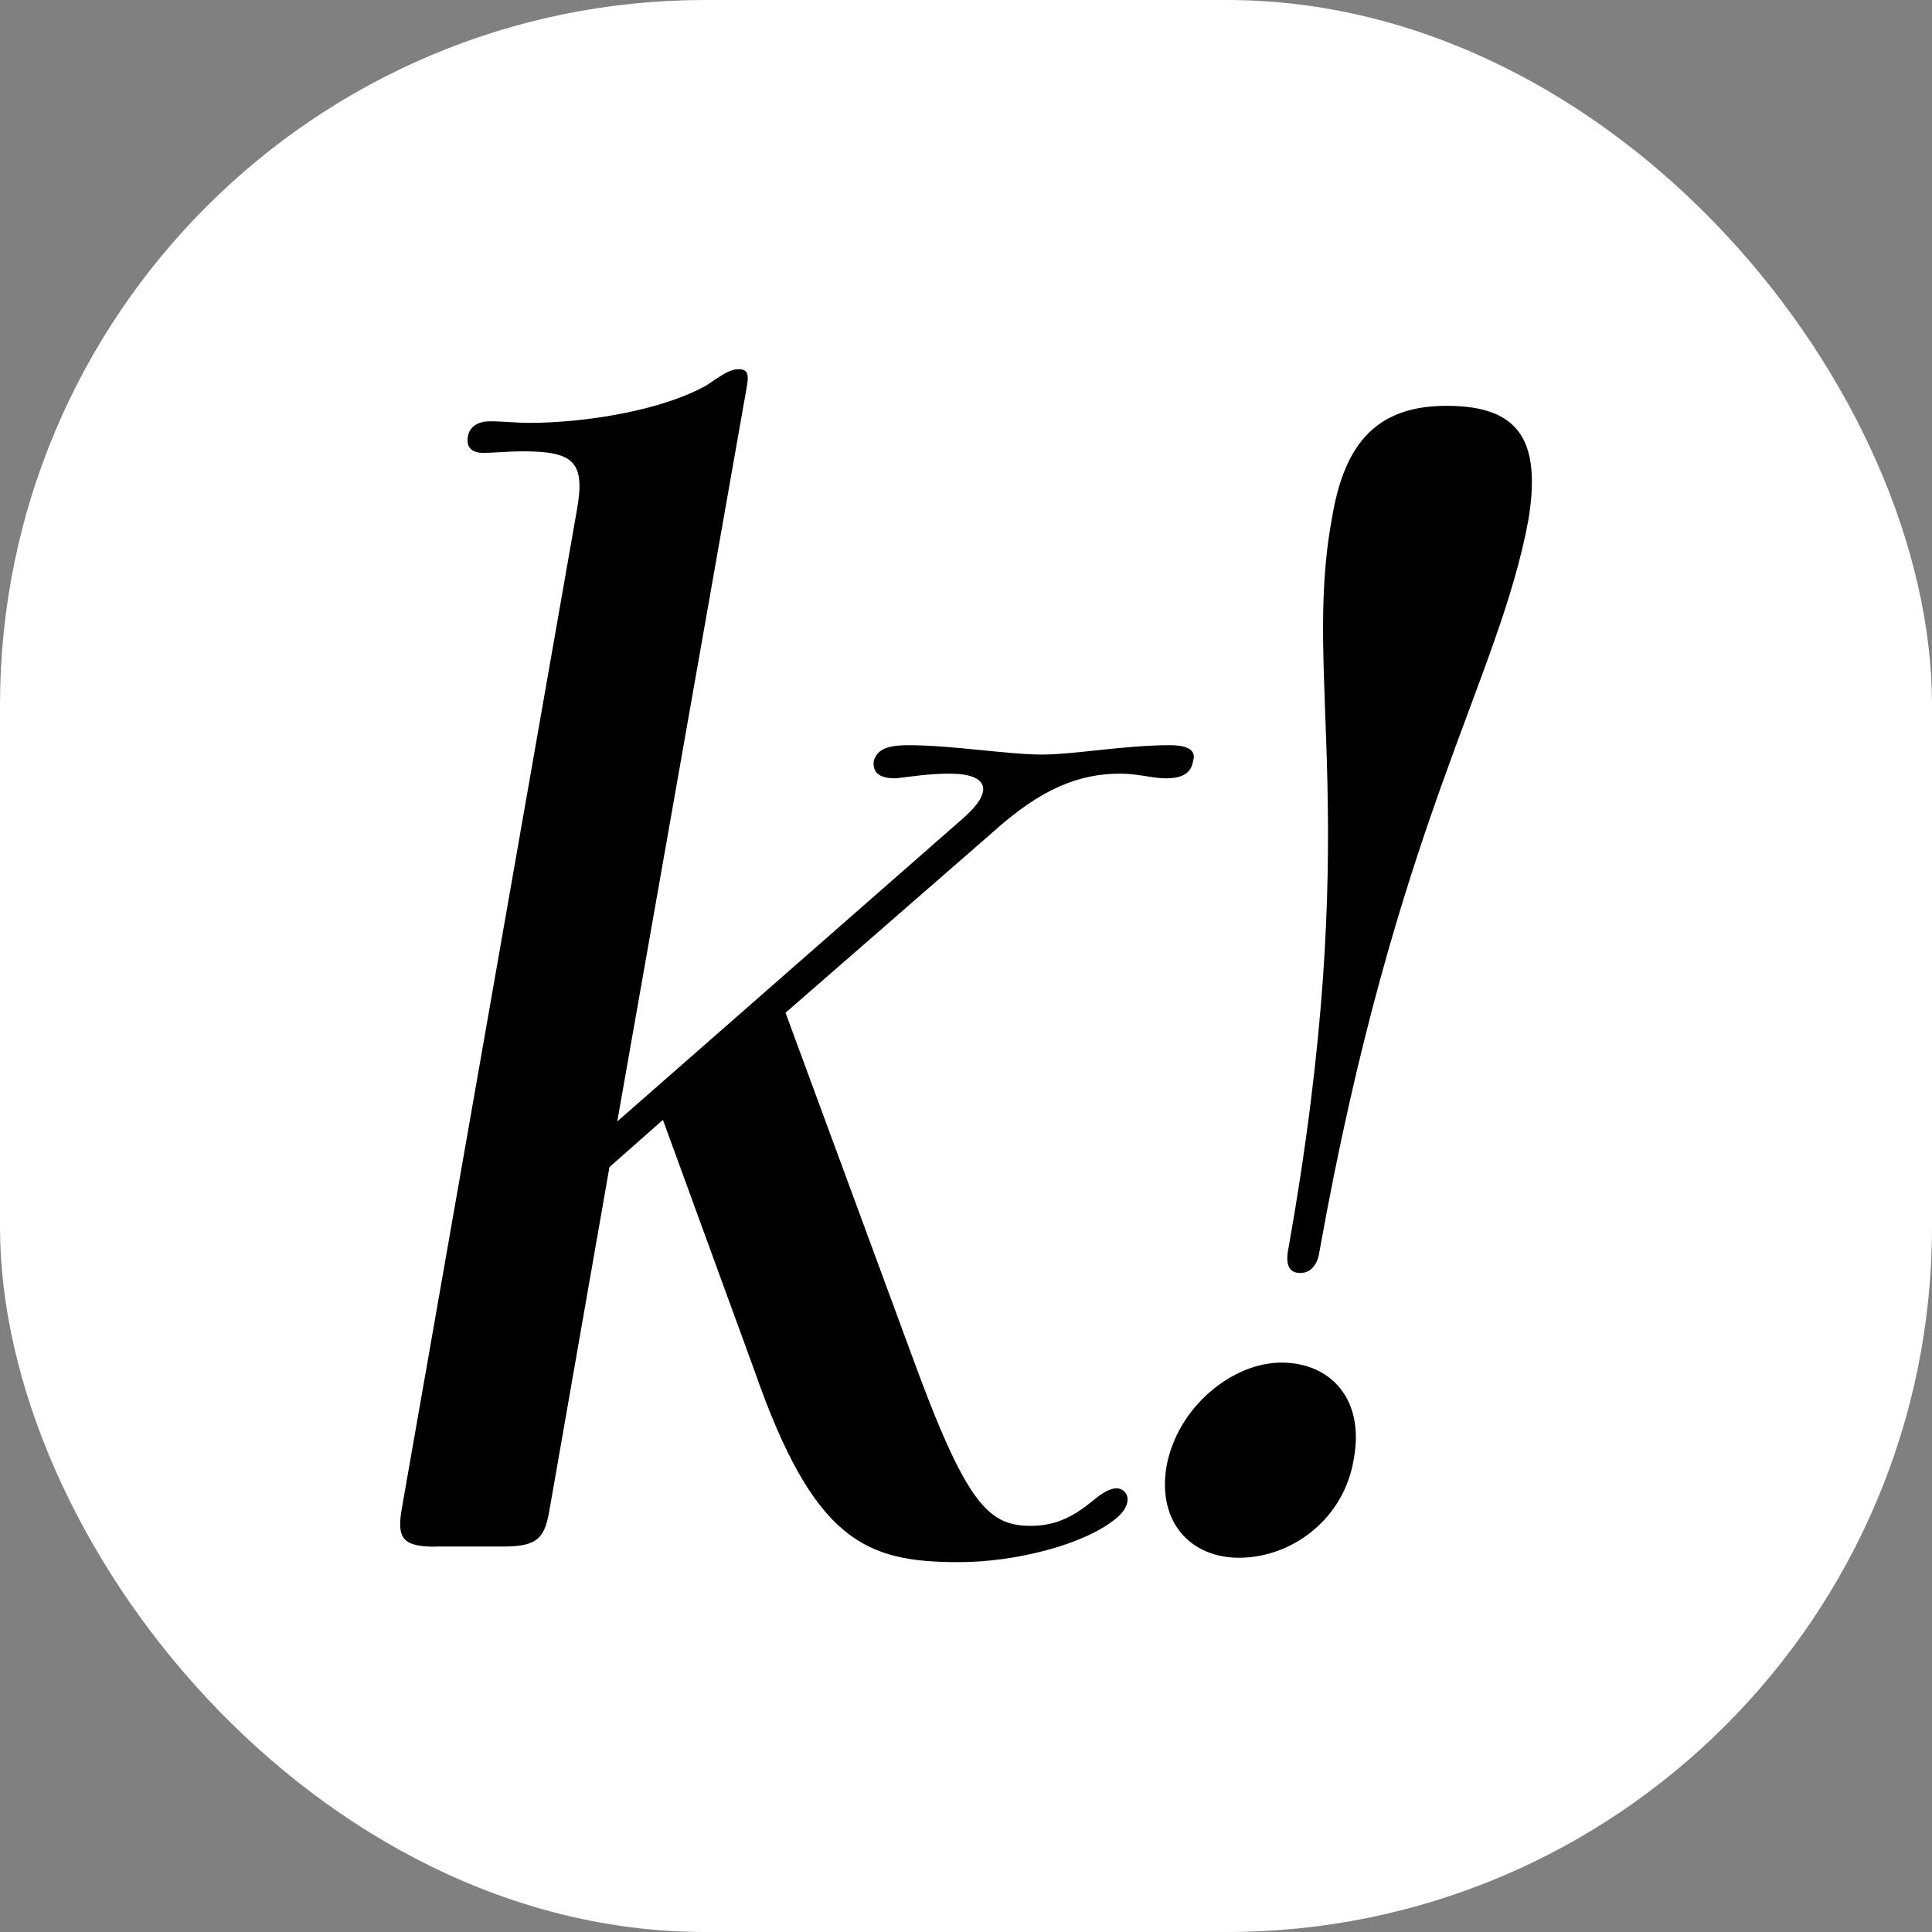<?xml version="1.0" encoding="UTF-8"?>
<svg id="Layer_2" data-name="Layer 2" xmlns="http://www.w3.org/2000/svg" viewBox="0 0 123.54 123.54">
  <rect x="0" y="0" width="123.54" height="123.54" fill="#808080" stroke="none"/>
  <defs>
    <style>
      .cls-1 {
        fill: #fff;
      }
    </style>
  </defs>
  <g id="Layer_1-2" data-name="Layer 1">
    <g>
      <rect class="cls-1" width="123.54" height="123.54" rx="45.09" ry="45.09"/>
      <g>
        <path d="m27.8,98.9c-2.11,0-2.42-.6-2.11-2.42l11.17-63.7c.6-3.22-.1-3.92-3.42-3.92-.91,0-1.91.1-2.52.1-.7,0-1.11-.3-1.01-1.01.1-.7.7-1.01,1.41-1.01.81,0,1.71.1,2.52.1,3.62,0,8.55-.81,11.37-2.42,1.01-.7,1.51-1.01,2.01-1.01.6,0,.7.3.5,1.31l-8.25,46.79,22.04-19.32c2.11-1.81,1.71-2.92-.81-2.92-1.31,0-2.52.2-3.42.3-.81,0-1.51-.2-1.41-1.11.2-.6.6-1.01,2.21-1.01,2.82,0,6.34.6,8.55.6,2.01,0,5.33-.6,8.15-.6,1.31,0,1.71.4,1.51,1.01-.1.7-.6,1.11-1.71,1.11-.91,0-1.81-.3-2.92-.3-2.62,0-5.03.91-8.15,3.72l-13.28,11.57,8.05,21.84c3.52,9.66,4.93,10.97,7.65,10.97,2.11,0,3.32-1.11,4.33-1.91.7-.5,1.31-.7,1.71-.2.3.4.1,1.11-.7,1.71-2.01,1.61-6.34,2.72-9.96,2.72-5.94,0-9.26-1.31-13.08-12.28l-5.84-16-3.42,3.02-3.82,21.84c-.3,1.81-.7,2.42-2.92,2.42h-4.43Z"/>
        <path d="m81.94,87.13c3.12,0,5.33,2.31,4.63,6.14-.6,3.82-3.92,6.34-7.35,6.34-3.02,0-5.23-2.21-4.63-5.84.7-3.82,4.23-6.64,7.35-6.64Zm2.42-7.04c-.1.7-.5,1.31-1.21,1.31s-.91-.5-.81-1.31c4.93-27.57.91-36.53,2.82-46.89.81-5.03,3.02-7.25,7.35-7.25,4.63,0,6.04,2.21,5.23,7.25-1.91,10.37-8.45,19.32-13.38,46.89Z"/>
      </g>
    </g>
  </g>
</svg>